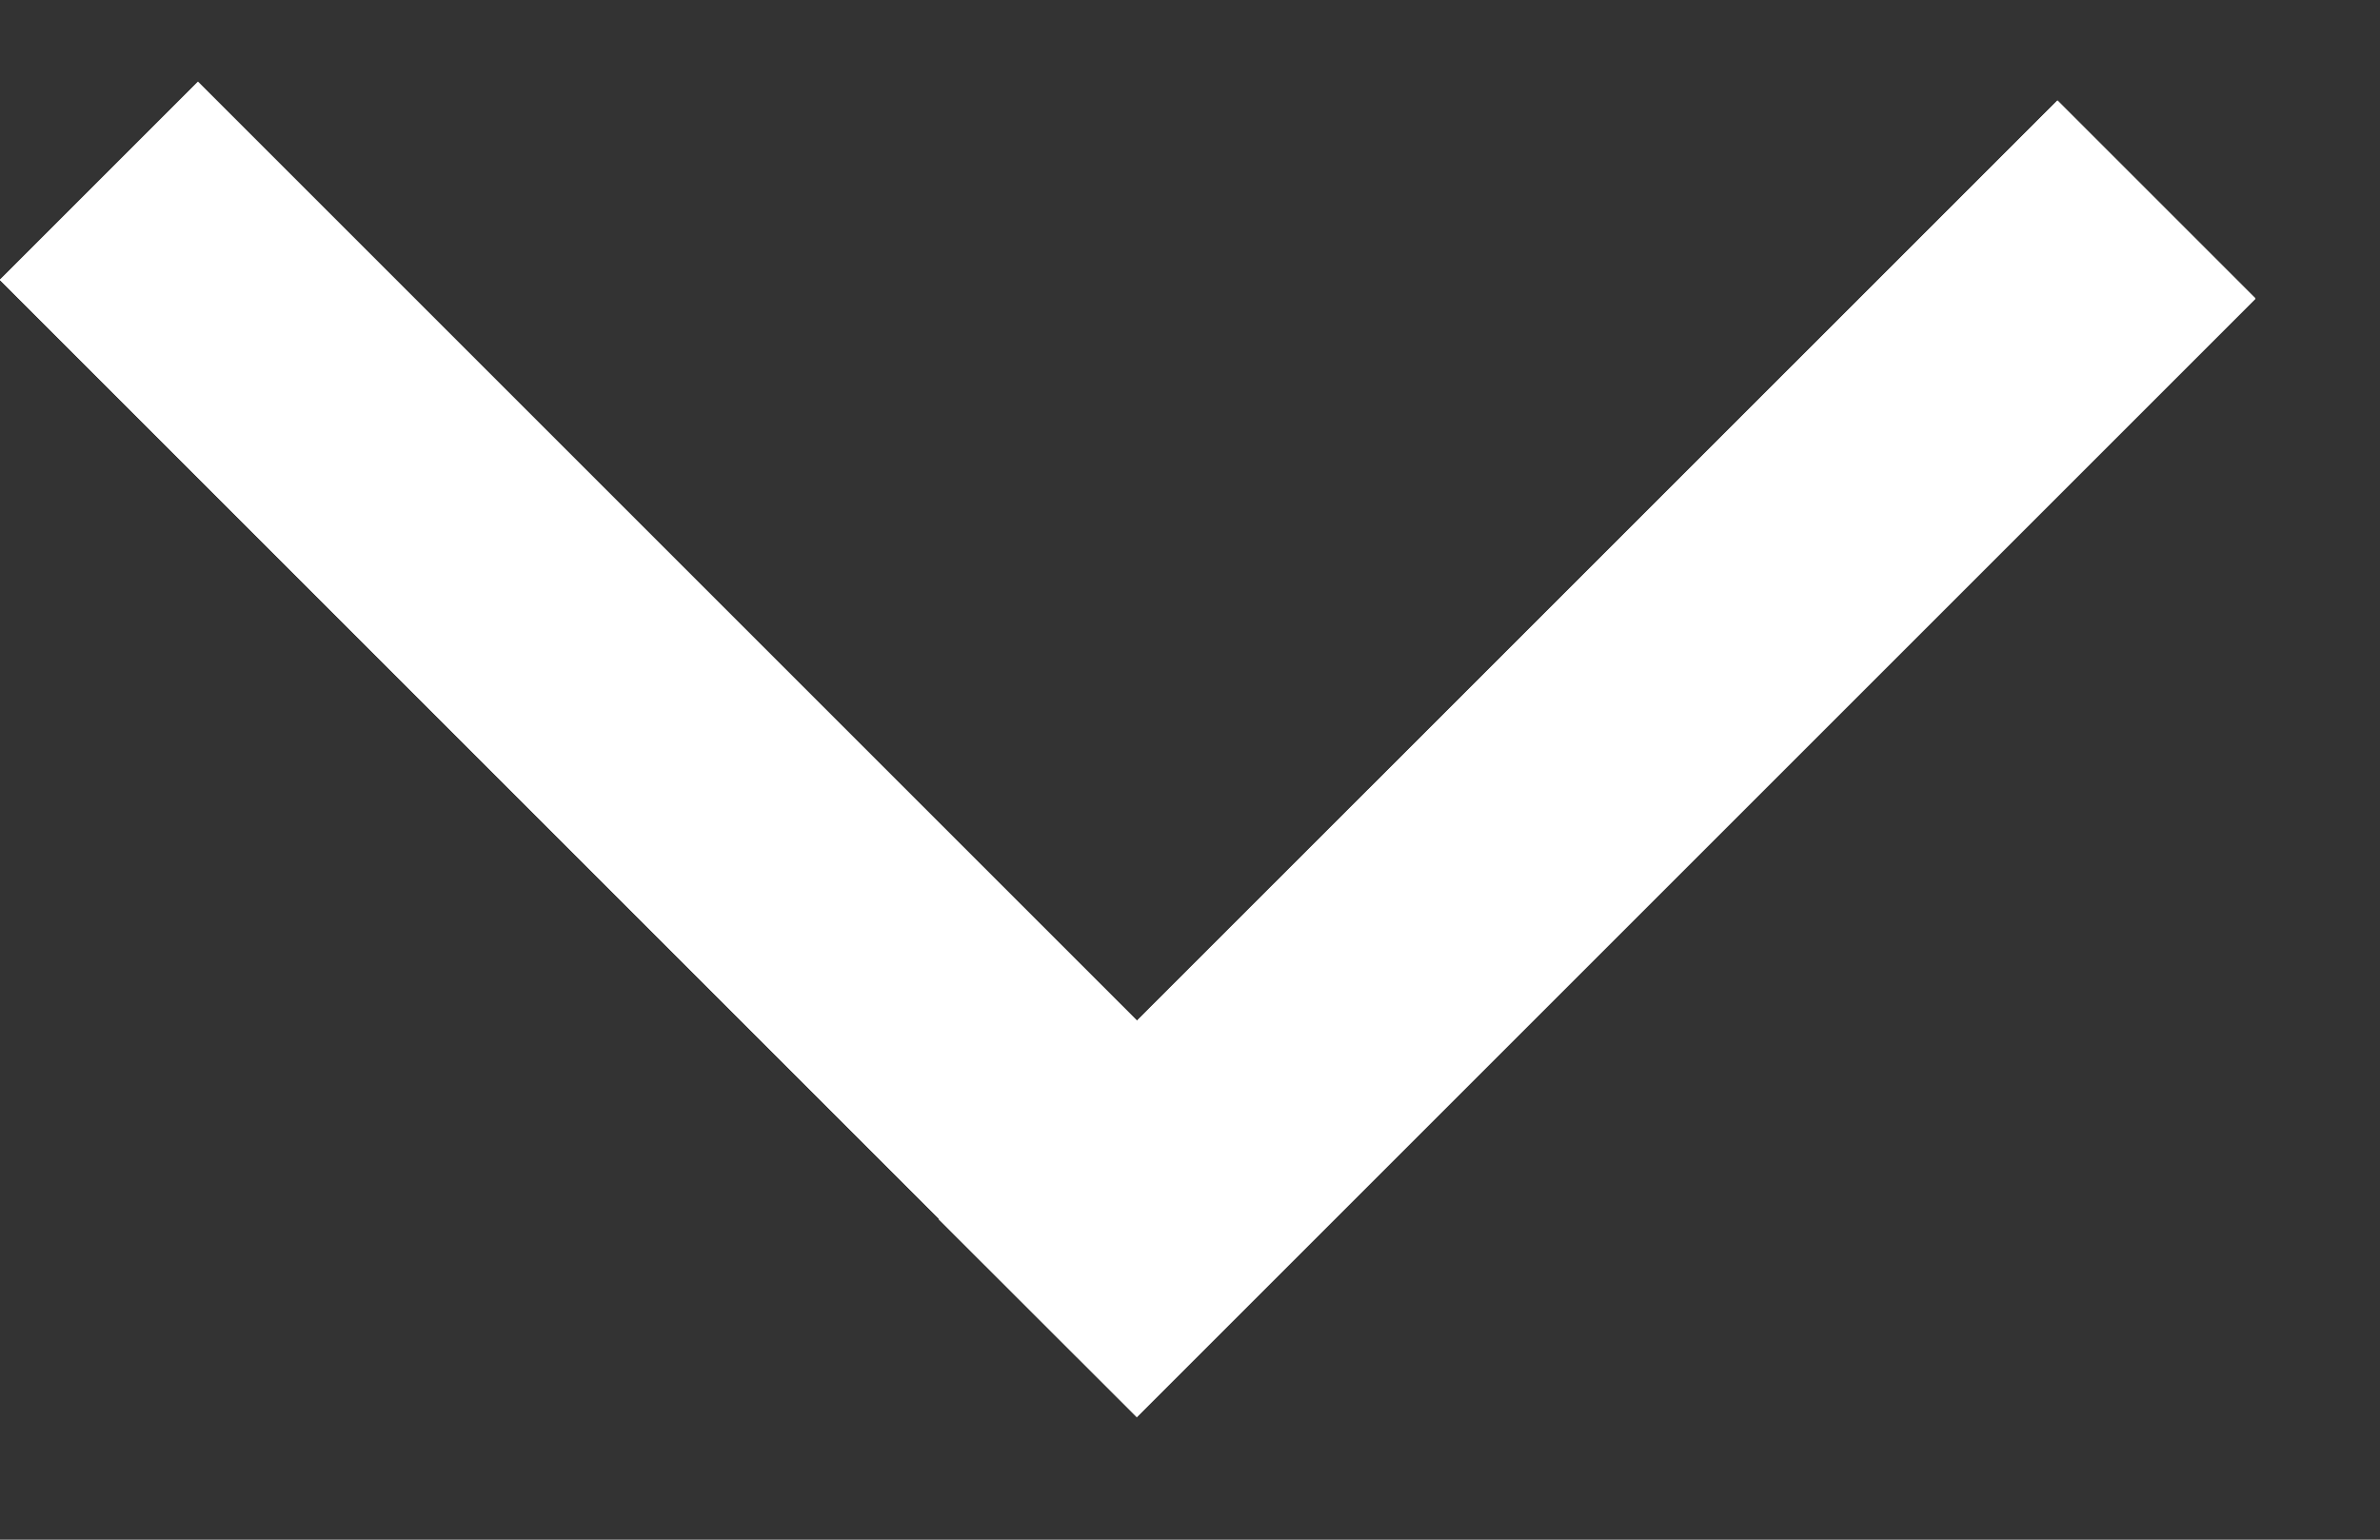 <svg width="17" height="11" viewBox="0 0 17 11" fill="none" xmlns="http://www.w3.org/2000/svg">
<rect x="0" y="0" width="17" height="11" fill="#333333" stroke="none"/>
<path fill-rule="evenodd" clip-rule="evenodd" d="M6.707 8.707L0 2L1.414 0.586L8.121 7.293L14.696 0.719L16.11 2.133L8.12 10.123L6.705 8.709L6.707 8.707Z" fill="white"/>
<path fill-rule="evenodd" clip-rule="evenodd" d="M6.707 8.707L0 2L1.414 0.586L8.121 7.293L14.696 0.719L16.11 2.133L8.12 10.123L6.705 8.709L6.707 8.707Z" fill="white"/>
<path fill-rule="evenodd" clip-rule="evenodd" d="M6.707 8.707L0 2L1.414 0.586L8.121 7.293L14.696 0.719L16.11 2.133L8.12 10.123L6.705 8.709L6.707 8.707Z" fill="white"/>
<path fill-rule="evenodd" clip-rule="evenodd" d="M6.707 8.707L0 2L1.414 0.586L8.121 7.293L14.696 0.719L16.11 2.133L8.12 10.123L6.705 8.709L6.707 8.707Z" fill="white"/>
</svg>

